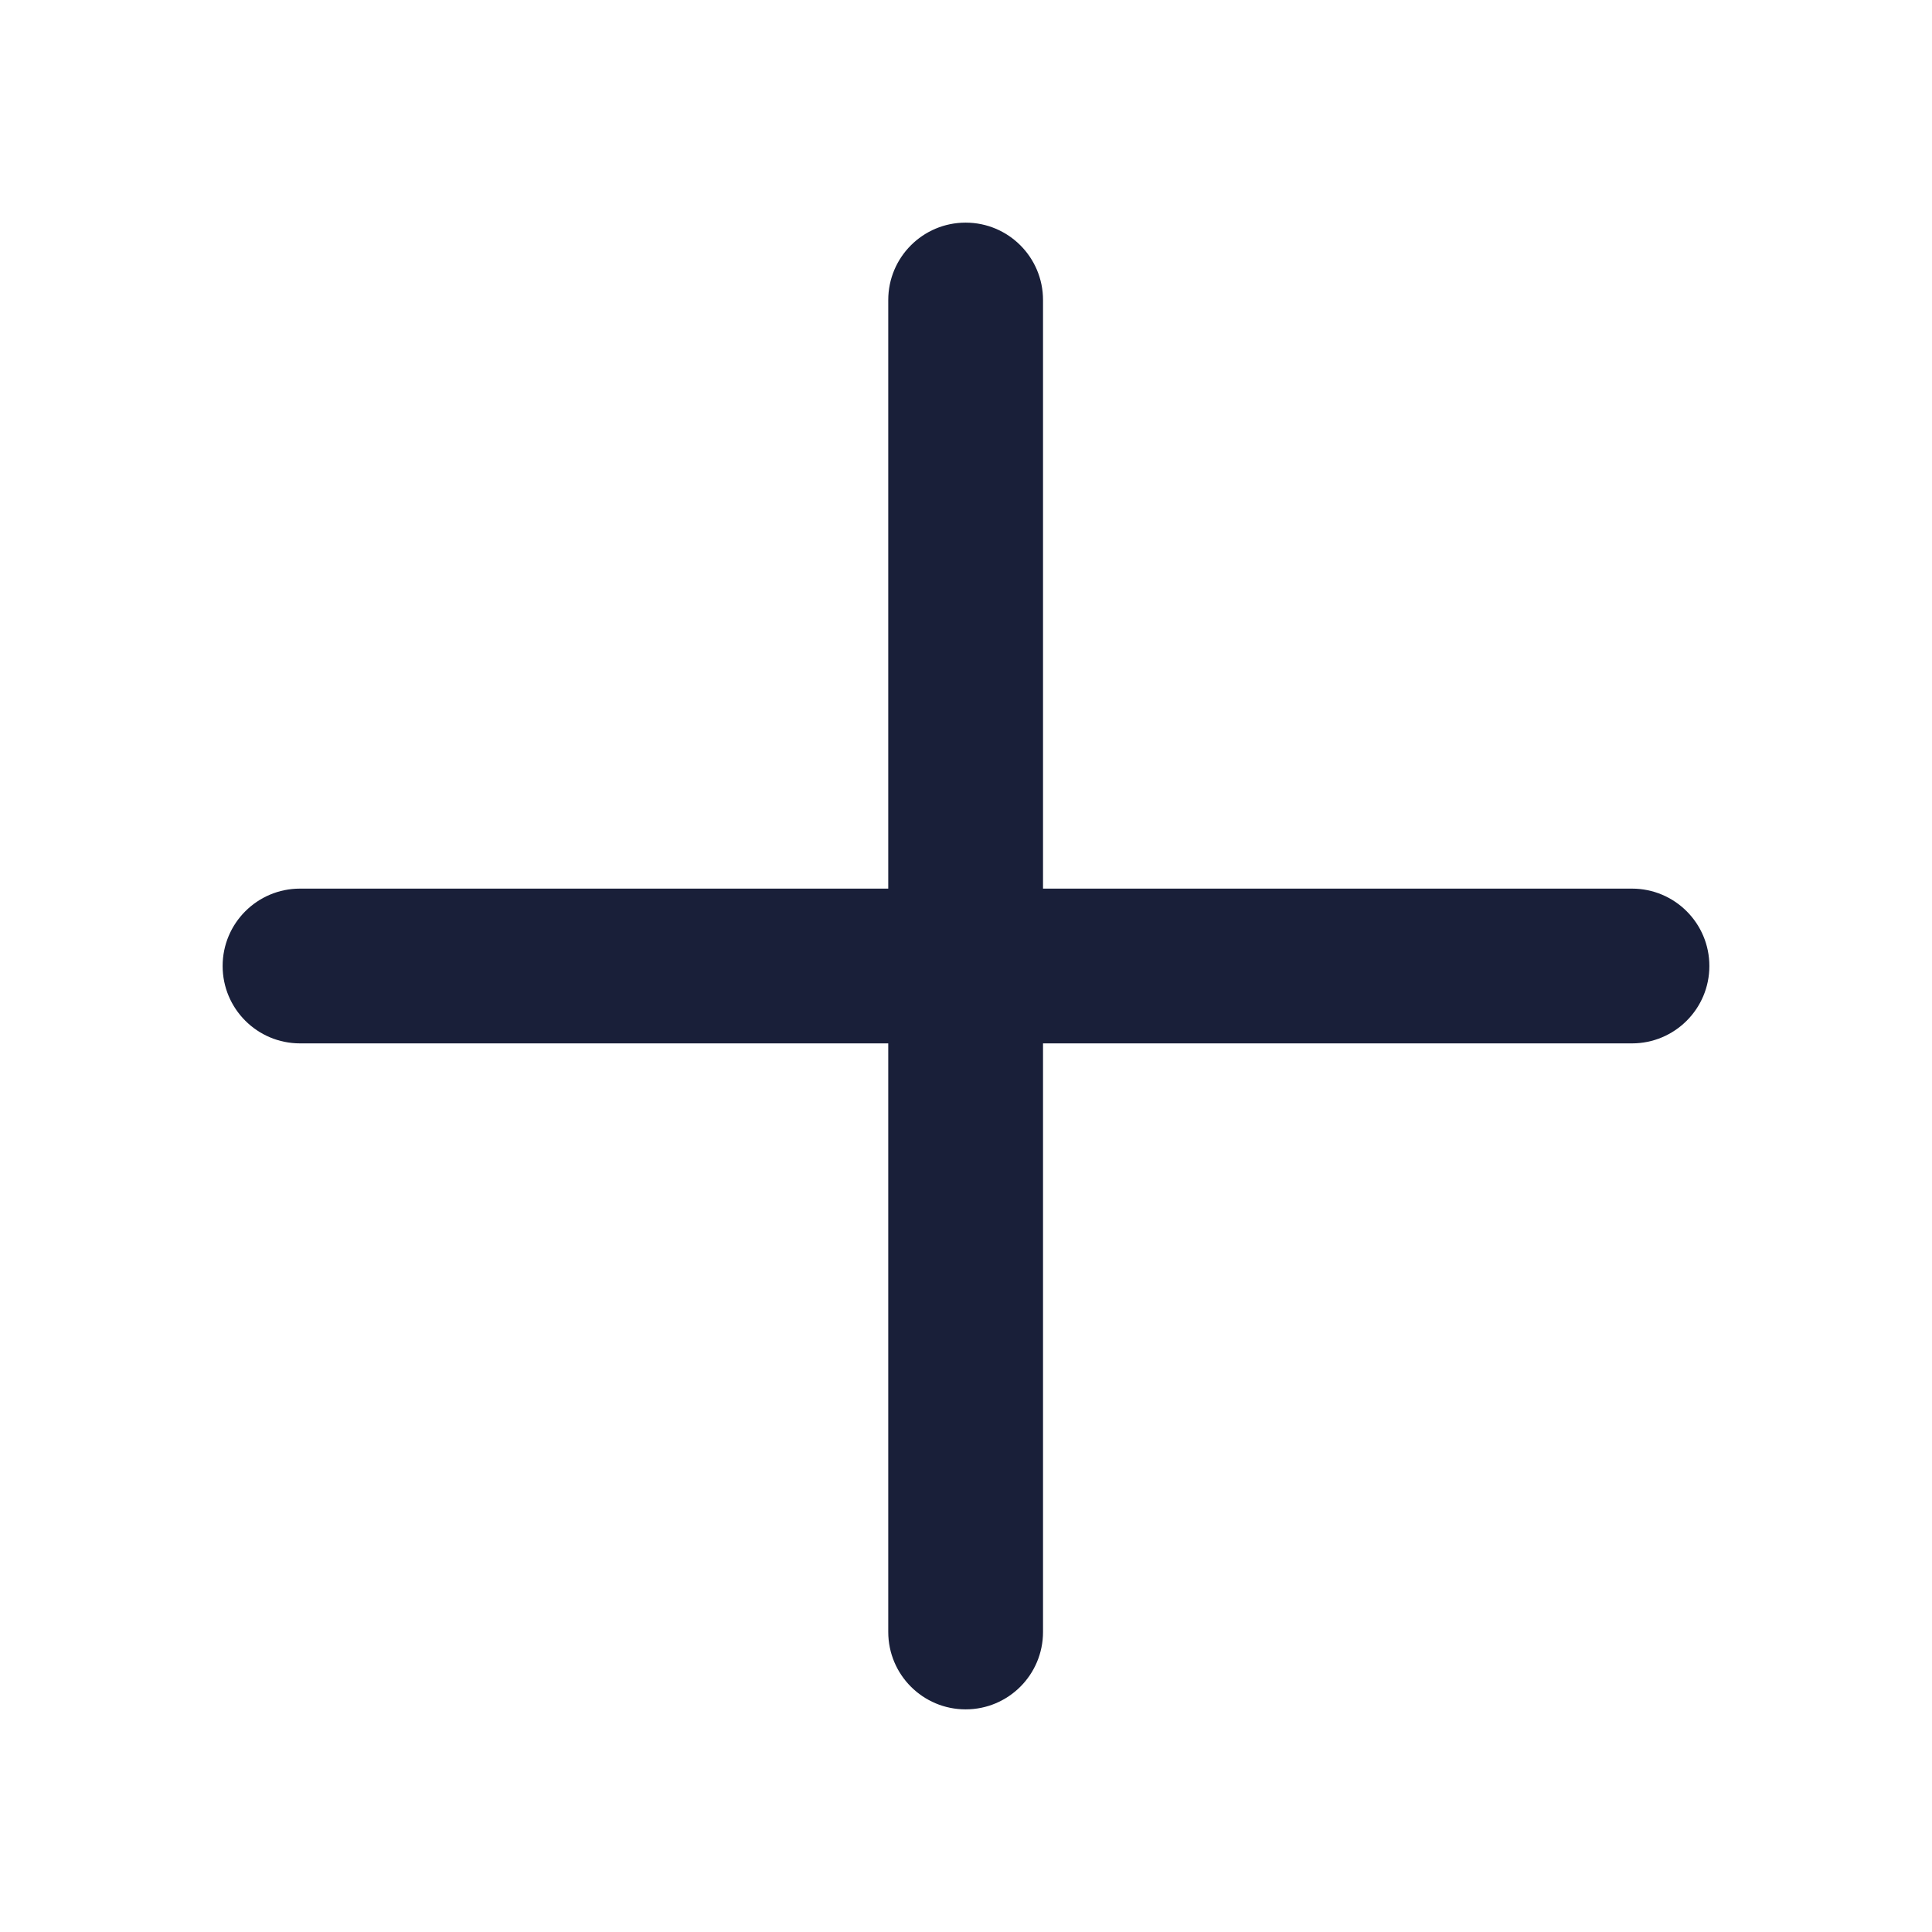 <svg t="1725548450055" class="icon" viewBox="0 0 1024 1024" version="1.1" xmlns="http://www.w3.org/2000/svg" p-id="4481" width="200" height="200"><path d="M511.81 118c22.66 0 41.013 18.364 41.013 41.025l-0.001 311.96h312.153c22.661 0 41.025 18.356 41.025 41.017 0 22.66-18.364 41.013-41.025 41.013H552.822v311.957c0 22.663-18.351 41.028-41.011 41.028-22.662 0-41.017-18.365-41.017-41.028l-0.001-311.957H159.028c-22.663 0-41.028-18.352-41.028-41.013 0-22.661 18.365-41.017 41.028-41.017h311.765v-311.96c0-22.661 18.356-41.025 41.018-41.025z" fill="#191F39" p-id="4482"></path></svg>